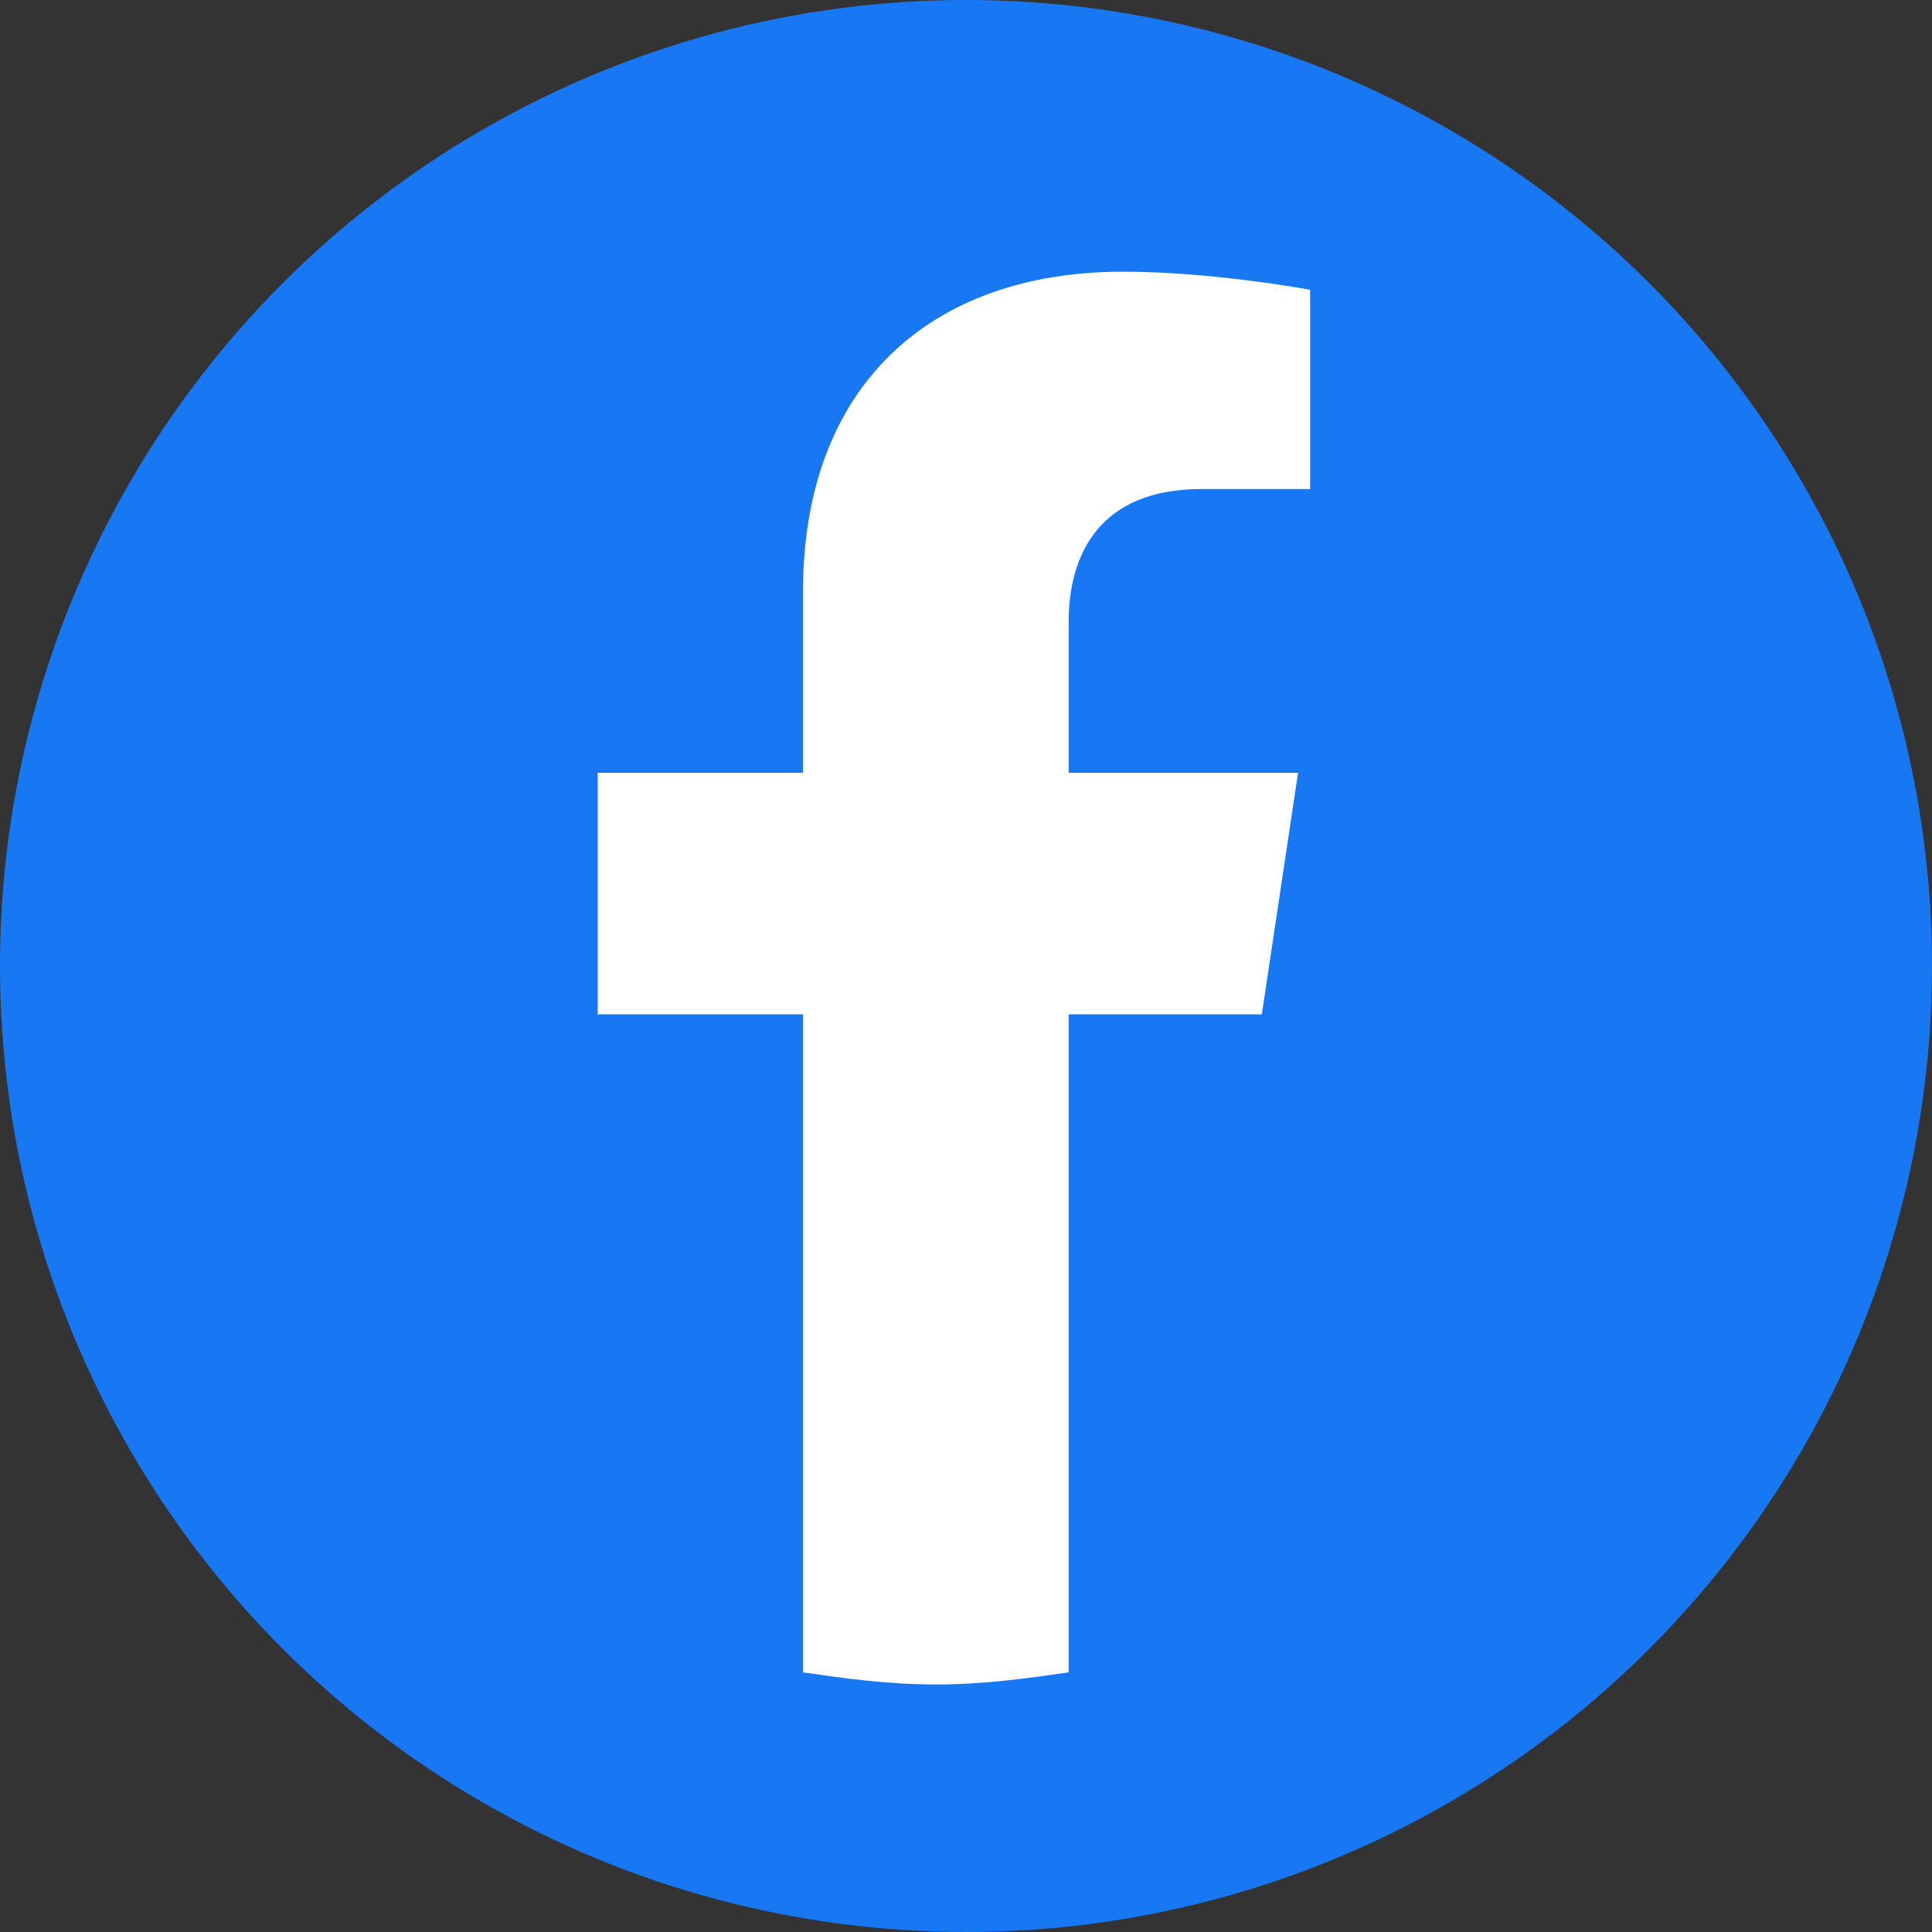 <svg width="32" height="32" viewBox="0 0 32 32" fill="none" xmlns="http://www.w3.org/2000/svg">
<rect x="0" y="0" width="32" height="32" fill="#333333" stroke="none"/>
<circle cx="16" cy="16" r="16" fill="#1877F2"/>
<path d="M20.9 16.8L21.5 12.8H17.7V10.3C17.7 9.2 18.2 8.1 19.9 8.1H21.7V4.8C21.7 4.8 20.1 4.5 18.6 4.5C15.4 4.5 13.3 6.4 13.3 9.8V12.8H9.9V16.8H13.3V27.7C14 27.8 14.7 27.9 15.5 27.9C16.3 27.9 17 27.8 17.7 27.7V16.8H20.9Z" fill="white"/>
</svg>